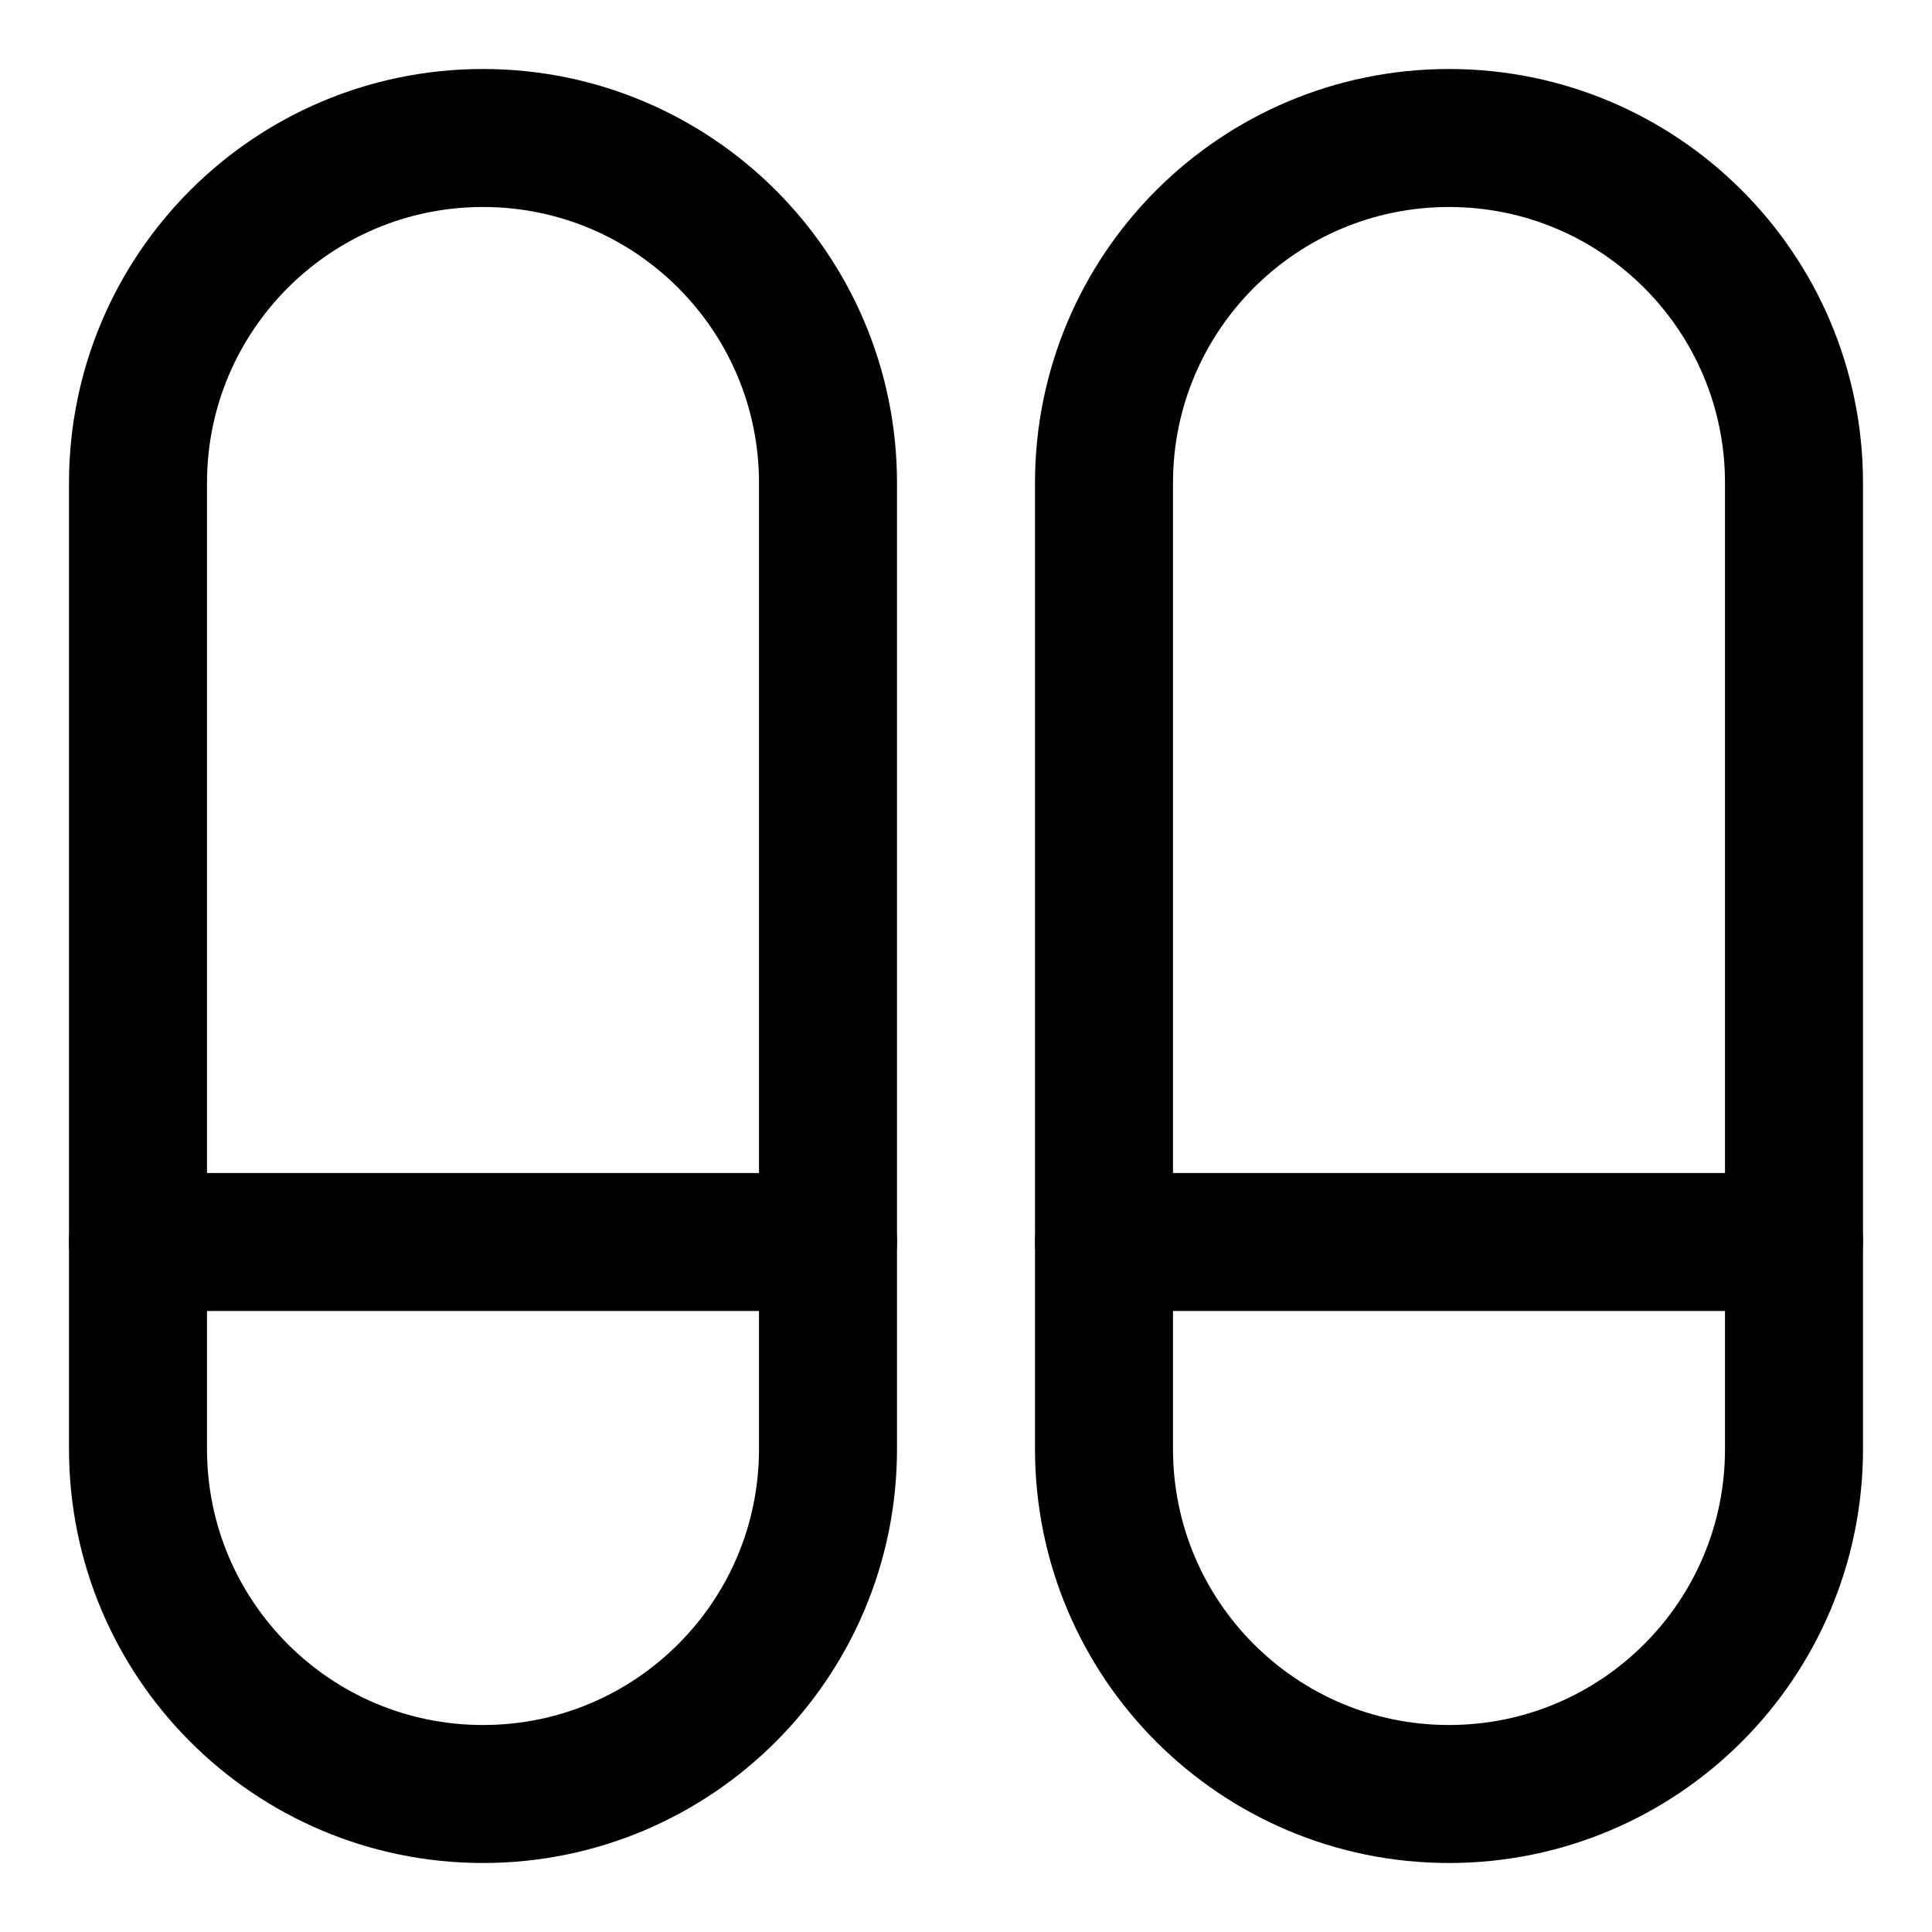 <svg xmlns="http://www.w3.org/2000/svg" fill="none" viewBox="0 0 14 14"><g id="dashboard-vertical-pills-split-bottom"><path id="Rectangle 2040" stroke="#000000" stroke-linecap="round" stroke-linejoin="round" d="M1 3.5C1 2.119 2.119 1 3.5 1v0C4.881 1 6 2.119 6 3.5v7C6 11.881 4.881 13 3.5 13v0C2.119 13 1 11.881 1 10.5v-7Z" stroke-width="1"></path><path id="Rectangle 2041" stroke="#000000" stroke-linecap="round" stroke-linejoin="round" d="M8 3.5C8 2.119 9.119 1 10.5 1v0C11.881 1 13 2.119 13 3.5v7c0 1.381 -1.119 2.5 -2.5 2.5v0C9.119 13 8 11.881 8 10.5v-7Z" stroke-width="1"></path><path id="Vector 885" stroke="#000000" stroke-linecap="round" stroke-linejoin="round" d="M1 9h5" stroke-width="1"></path><path id="Vector 887" stroke="#000000" stroke-linecap="round" stroke-linejoin="round" d="M8 9h5" stroke-width="1"></path></g></svg>